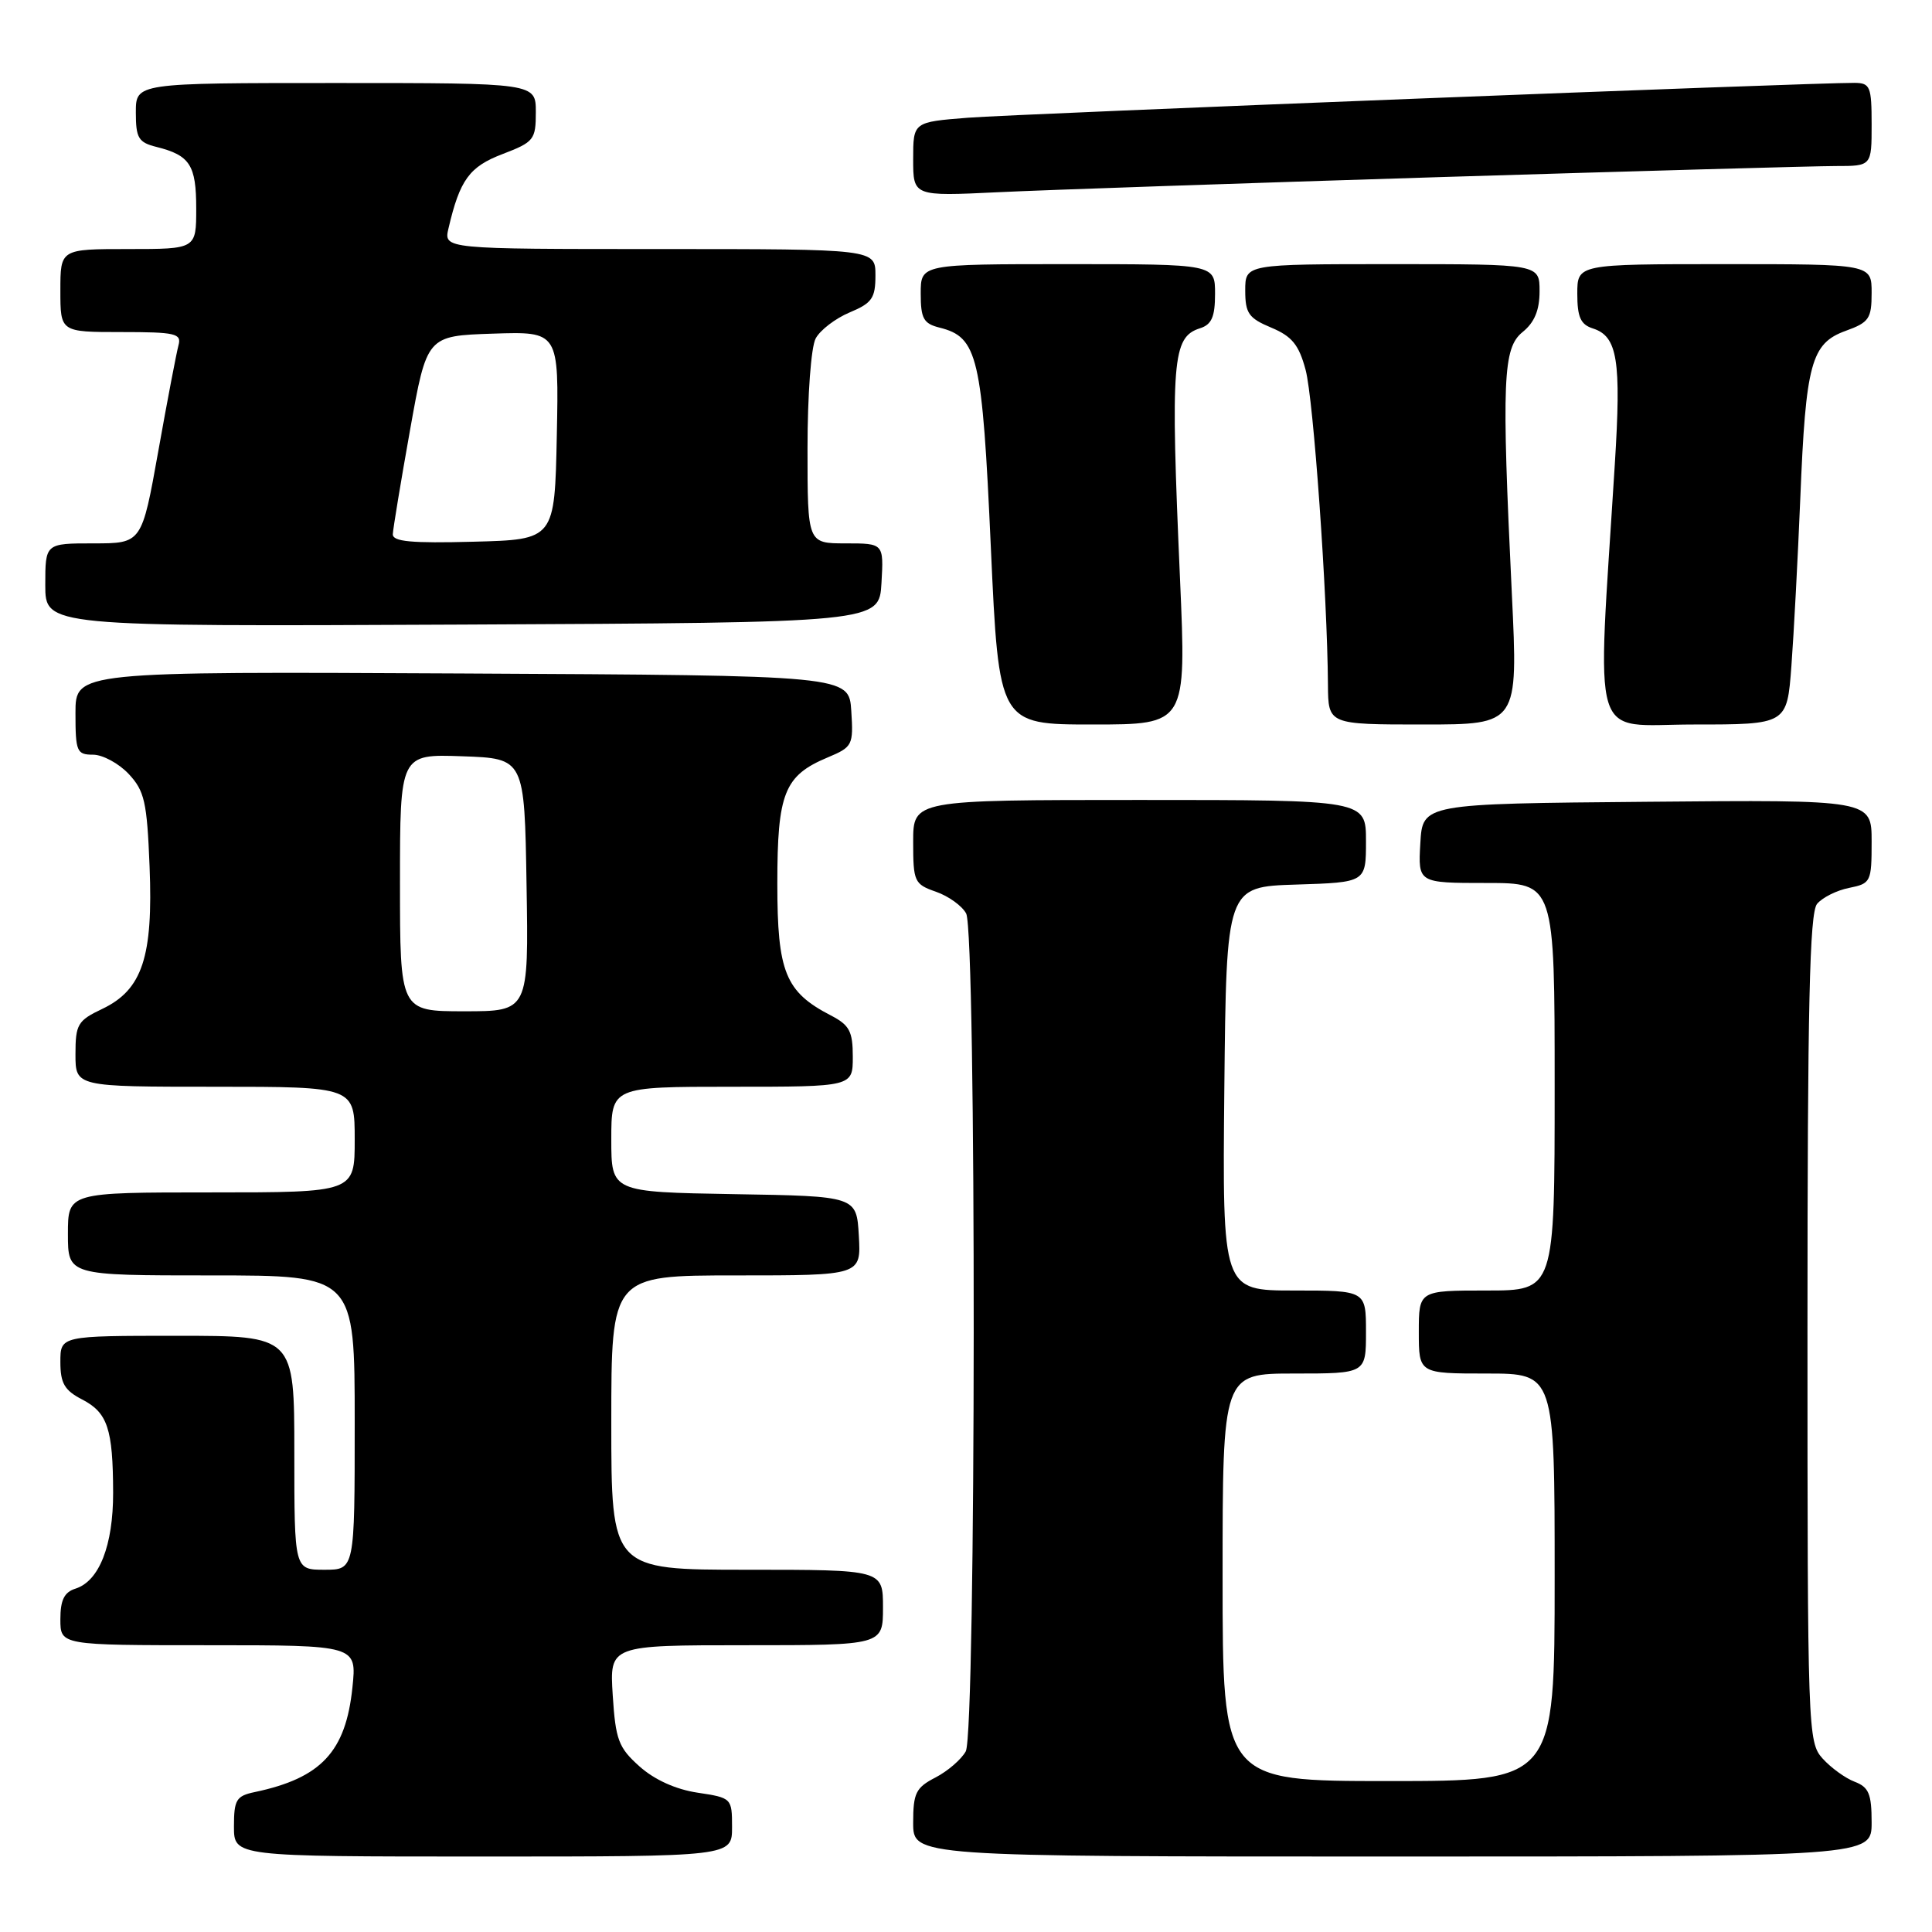 <?xml version="1.0" encoding="UTF-8" standalone="no"?>
<!DOCTYPE svg PUBLIC "-//W3C//DTD SVG 1.1//EN" "http://www.w3.org/Graphics/SVG/1.1/DTD/svg11.dtd" >
<svg xmlns="http://www.w3.org/2000/svg" xmlns:xlink="http://www.w3.org/1999/xlink" version="1.1" viewBox="0 0 256 256">
 <g >
 <path fill="currentColor"
d=" M 97.00 242.11 C 97.00 238.27 96.95 238.22 92.44 237.54 C 89.55 237.11 86.72 235.83 84.74 234.06 C 81.95 231.57 81.57 230.54 81.19 224.63 C 80.77 218.00 80.77 218.00 98.88 218.00 C 117.00 218.00 117.00 218.00 117.00 213.00 C 117.00 208.00 117.00 208.00 99.00 208.00 C 81.00 208.00 81.00 208.00 81.00 188.50 C 81.00 169.00 81.00 169.00 97.55 169.00 C 114.10 169.00 114.10 169.00 113.80 163.75 C 113.50 158.50 113.50 158.50 97.25 158.23 C 81.00 157.95 81.00 157.95 81.00 150.98 C 81.00 144.00 81.00 144.00 97.00 144.00 C 113.00 144.00 113.00 144.00 113.00 140.03 C 113.00 136.65 112.56 135.83 110.09 134.55 C 104.06 131.43 103.00 128.82 103.00 117.09 C 103.00 105.07 103.92 102.77 109.68 100.36 C 112.97 98.98 113.09 98.74 112.80 94.21 C 112.50 89.50 112.50 89.50 61.25 89.24 C 10.00 88.98 10.00 88.98 10.00 94.49 C 10.00 99.59 10.17 100.00 12.33 100.00 C 13.60 100.00 15.73 101.15 17.04 102.54 C 19.15 104.79 19.48 106.23 19.82 114.82 C 20.30 126.79 18.86 131.15 13.56 133.68 C 10.29 135.23 10.00 135.73 10.00 139.69 C 10.00 144.00 10.00 144.00 28.50 144.00 C 47.00 144.00 47.00 144.00 47.00 151.00 C 47.00 158.00 47.00 158.00 28.00 158.00 C 9.00 158.00 9.00 158.00 9.00 163.50 C 9.00 169.00 9.00 169.00 28.00 169.00 C 47.00 169.00 47.00 169.00 47.00 188.50 C 47.00 208.00 47.00 208.00 43.00 208.00 C 39.00 208.00 39.00 208.00 39.00 192.50 C 39.00 177.00 39.00 177.00 23.50 177.00 C 8.00 177.00 8.00 177.00 8.00 180.47 C 8.00 183.29 8.55 184.23 10.87 185.43 C 14.26 187.18 14.97 189.32 14.99 197.80 C 15.00 204.77 13.15 209.50 10.01 210.50 C 8.51 210.97 8.00 212.01 8.00 214.57 C 8.00 218.00 8.00 218.00 27.64 218.00 C 47.28 218.00 47.28 218.00 46.70 223.58 C 45.82 232.11 42.57 235.60 33.75 237.46 C 31.31 237.97 31.00 238.48 31.00 242.02 C 31.00 246.00 31.00 246.00 64.00 246.00 C 97.00 246.00 97.00 246.00 97.00 242.11 Z  M 248.00 241.48 C 248.00 237.70 247.63 236.81 245.75 236.09 C 244.51 235.62 242.60 234.23 241.50 233.01 C 239.55 230.85 239.50 229.38 239.50 176.05 C 239.50 133.21 239.78 120.97 240.77 119.77 C 241.47 118.93 243.38 117.97 245.02 117.65 C 247.90 117.07 248.00 116.86 248.00 111.51 C 248.00 105.97 248.00 105.97 218.25 106.24 C 188.50 106.50 188.50 106.50 188.20 111.75 C 187.90 117.00 187.90 117.00 196.95 117.00 C 206.00 117.00 206.00 117.00 206.00 144.00 C 206.00 171.00 206.00 171.00 197.00 171.00 C 188.00 171.00 188.00 171.00 188.00 176.50 C 188.00 182.00 188.00 182.00 197.00 182.00 C 206.00 182.00 206.00 182.00 206.00 209.00 C 206.00 236.00 206.00 236.00 184.00 236.00 C 162.00 236.00 162.00 236.00 162.00 209.00 C 162.00 182.00 162.00 182.00 171.50 182.00 C 181.00 182.00 181.00 182.00 181.00 176.50 C 181.00 171.00 181.00 171.00 171.48 171.00 C 161.97 171.00 161.97 171.00 162.23 144.25 C 162.50 117.50 162.50 117.50 171.75 117.21 C 181.00 116.92 181.00 116.92 181.00 111.46 C 181.00 106.00 181.00 106.00 151.00 106.00 C 121.00 106.00 121.00 106.00 121.00 111.55 C 121.00 116.83 121.15 117.16 124.02 118.16 C 125.68 118.74 127.48 120.03 128.02 121.04 C 129.39 123.60 129.34 229.49 127.97 232.06 C 127.40 233.11 125.60 234.67 123.97 235.52 C 121.35 236.87 121.00 237.58 121.00 241.53 C 121.00 246.00 121.00 246.00 184.50 246.00 C 248.00 246.00 248.00 246.00 248.00 241.48 Z  M 156.36 76.75 C 155.08 47.72 155.33 44.67 159.00 43.50 C 160.55 43.01 161.00 41.99 161.00 38.93 C 161.00 35.00 161.00 35.00 141.50 35.00 C 122.00 35.00 122.00 35.00 122.00 38.89 C 122.00 42.20 122.37 42.88 124.49 43.41 C 129.57 44.68 130.15 47.16 131.29 72.50 C 132.36 96.00 132.36 96.00 144.78 96.00 C 157.20 96.00 157.20 96.00 156.36 76.75 Z  M 200.33 78.75 C 198.96 50.26 199.13 46.12 201.76 43.99 C 203.33 42.72 204.00 41.10 204.00 38.59 C 204.00 35.00 204.00 35.00 184.50 35.00 C 165.00 35.00 165.00 35.00 165.00 38.49 C 165.00 41.51 165.45 42.16 168.44 43.41 C 171.19 44.56 172.11 45.68 173.00 49.01 C 174.04 52.87 175.88 78.78 175.96 90.75 C 176.00 96.00 176.00 96.00 188.58 96.00 C 201.16 96.00 201.16 96.00 200.33 78.75 Z  M 237.37 88.25 C 237.69 83.99 238.22 73.97 238.55 66.00 C 239.27 48.12 239.99 45.50 244.56 43.84 C 247.66 42.72 248.00 42.22 248.00 38.80 C 248.00 35.00 248.00 35.00 228.50 35.00 C 209.00 35.00 209.00 35.00 209.00 38.93 C 209.00 42.02 209.44 43.00 211.06 43.52 C 214.33 44.56 214.84 47.70 213.97 61.53 C 211.60 99.51 210.53 96.00 224.41 96.00 C 236.79 96.00 236.79 96.00 237.37 88.25 Z  M 116.80 77.25 C 117.10 72.00 117.10 72.00 112.05 72.00 C 107.00 72.00 107.00 72.00 107.00 59.43 C 107.00 52.35 107.47 45.99 108.08 44.85 C 108.67 43.74 110.70 42.19 112.58 41.40 C 115.55 40.16 116.00 39.51 116.00 36.49 C 116.00 33.00 116.00 33.00 87.39 33.00 C 58.78 33.00 58.78 33.00 59.43 30.25 C 60.93 23.82 62.19 22.09 66.60 20.41 C 70.75 18.82 71.00 18.51 71.00 14.86 C 71.00 11.00 71.00 11.00 44.50 11.00 C 18.00 11.00 18.00 11.00 18.00 14.89 C 18.00 18.30 18.34 18.87 20.74 19.47 C 25.17 20.58 26.00 21.87 26.00 27.62 C 26.00 33.00 26.00 33.00 17.00 33.00 C 8.00 33.00 8.00 33.00 8.00 38.50 C 8.00 44.00 8.00 44.00 16.07 44.00 C 23.27 44.00 24.08 44.19 23.65 45.75 C 23.39 46.71 22.18 53.01 20.98 59.75 C 18.79 72.00 18.79 72.00 12.39 72.00 C 6.00 72.00 6.00 72.00 6.00 77.51 C 6.00 83.02 6.00 83.02 61.25 82.76 C 116.50 82.50 116.50 82.50 116.80 77.25 Z  M 191.01 23.46 C 217.14 22.66 240.66 22.00 243.26 22.00 C 248.00 22.00 248.00 22.00 248.00 16.50 C 248.00 11.47 247.81 11.00 245.75 10.98 C 240.29 10.94 134.77 15.09 128.25 15.60 C 121.00 16.17 121.00 16.17 121.00 21.09 C 121.00 26.01 121.00 26.01 132.25 25.47 C 138.44 25.17 164.88 24.27 191.01 23.46 Z  M 53.00 116.96 C 53.00 99.92 53.00 99.92 61.25 100.21 C 69.50 100.50 69.50 100.50 69.77 117.25 C 70.05 134.00 70.05 134.00 61.52 134.00 C 53.00 134.00 53.00 134.00 53.00 116.96 Z  M 52.05 70.78 C 52.08 70.08 53.10 63.88 54.33 57.00 C 56.56 44.50 56.56 44.50 65.31 44.21 C 74.06 43.92 74.06 43.92 73.78 57.71 C 73.50 71.50 73.50 71.50 62.75 71.78 C 54.50 72.00 52.01 71.77 52.05 70.78 Z "/>
</g>
</svg>